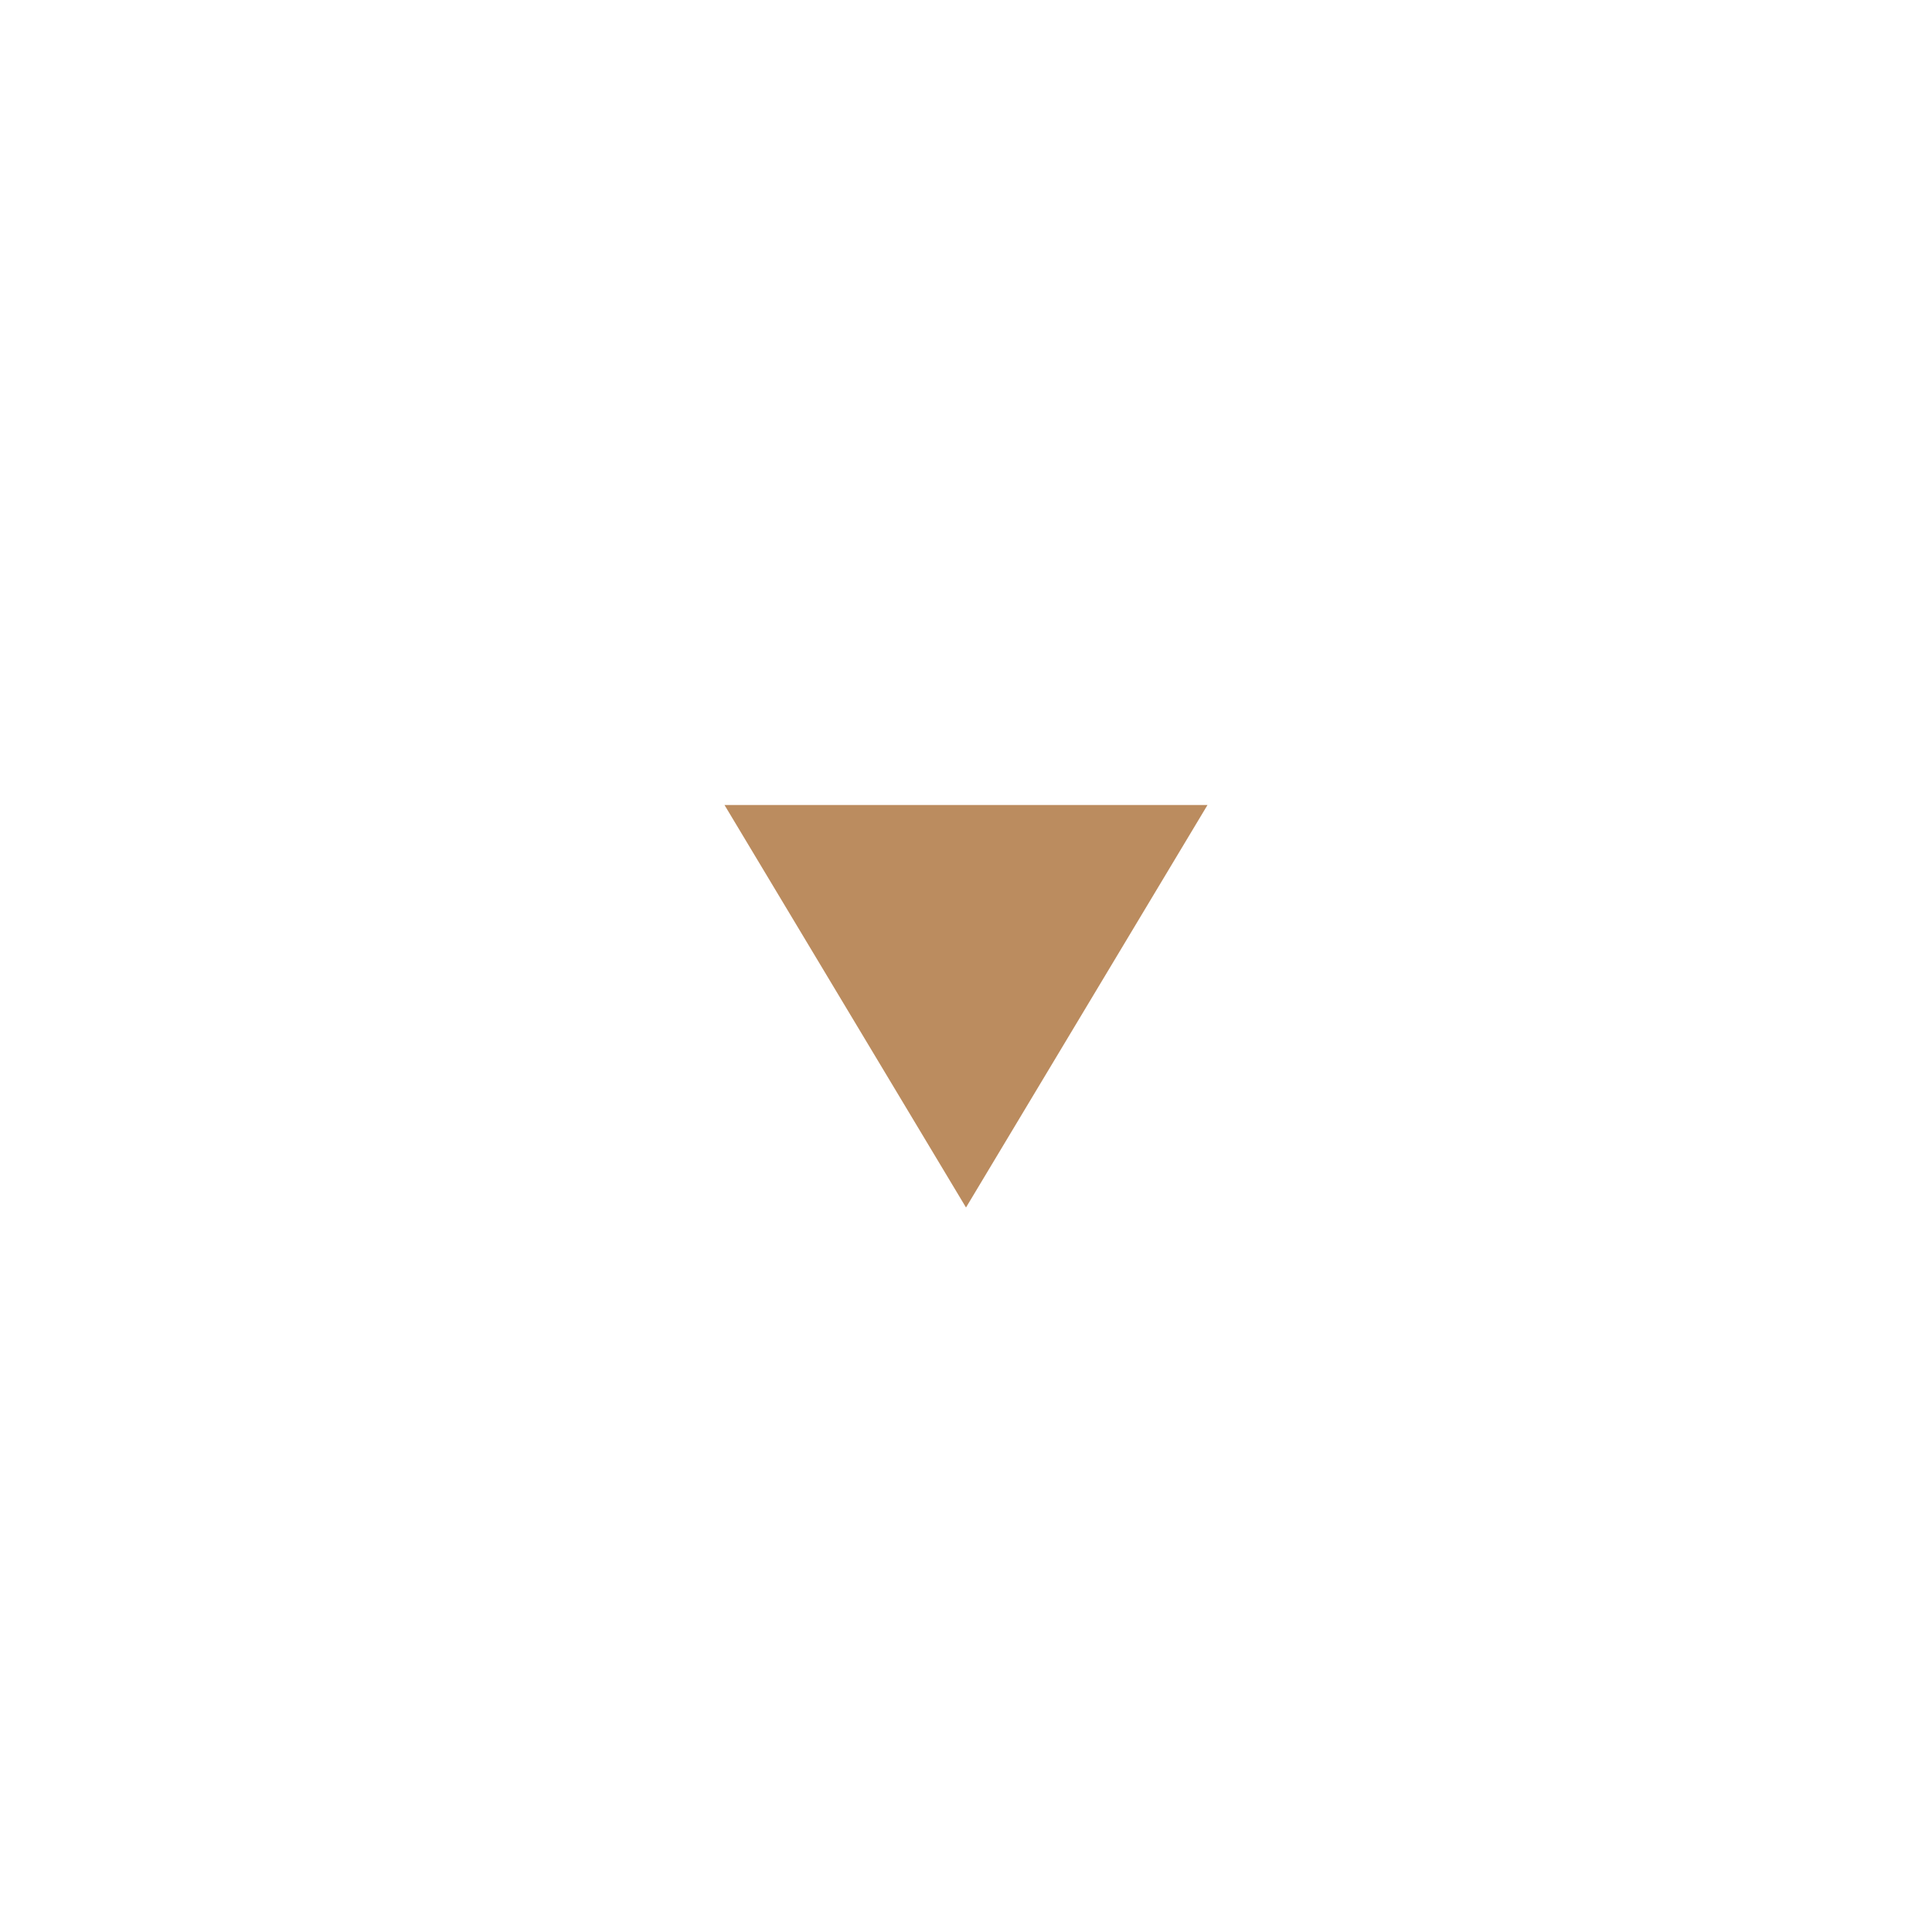 <svg width="24" height="24" viewBox="0 0 24 24" fill="none" xmlns="http://www.w3.org/2000/svg">
<g id="Arrow">
<path id="Arrow 1 (Stroke)" fill-rule="evenodd" clip-rule="evenodd" d="M9 10L12 15L15 10L9 10Z" fill="#BB8C5F"/>
</g>
</svg>
